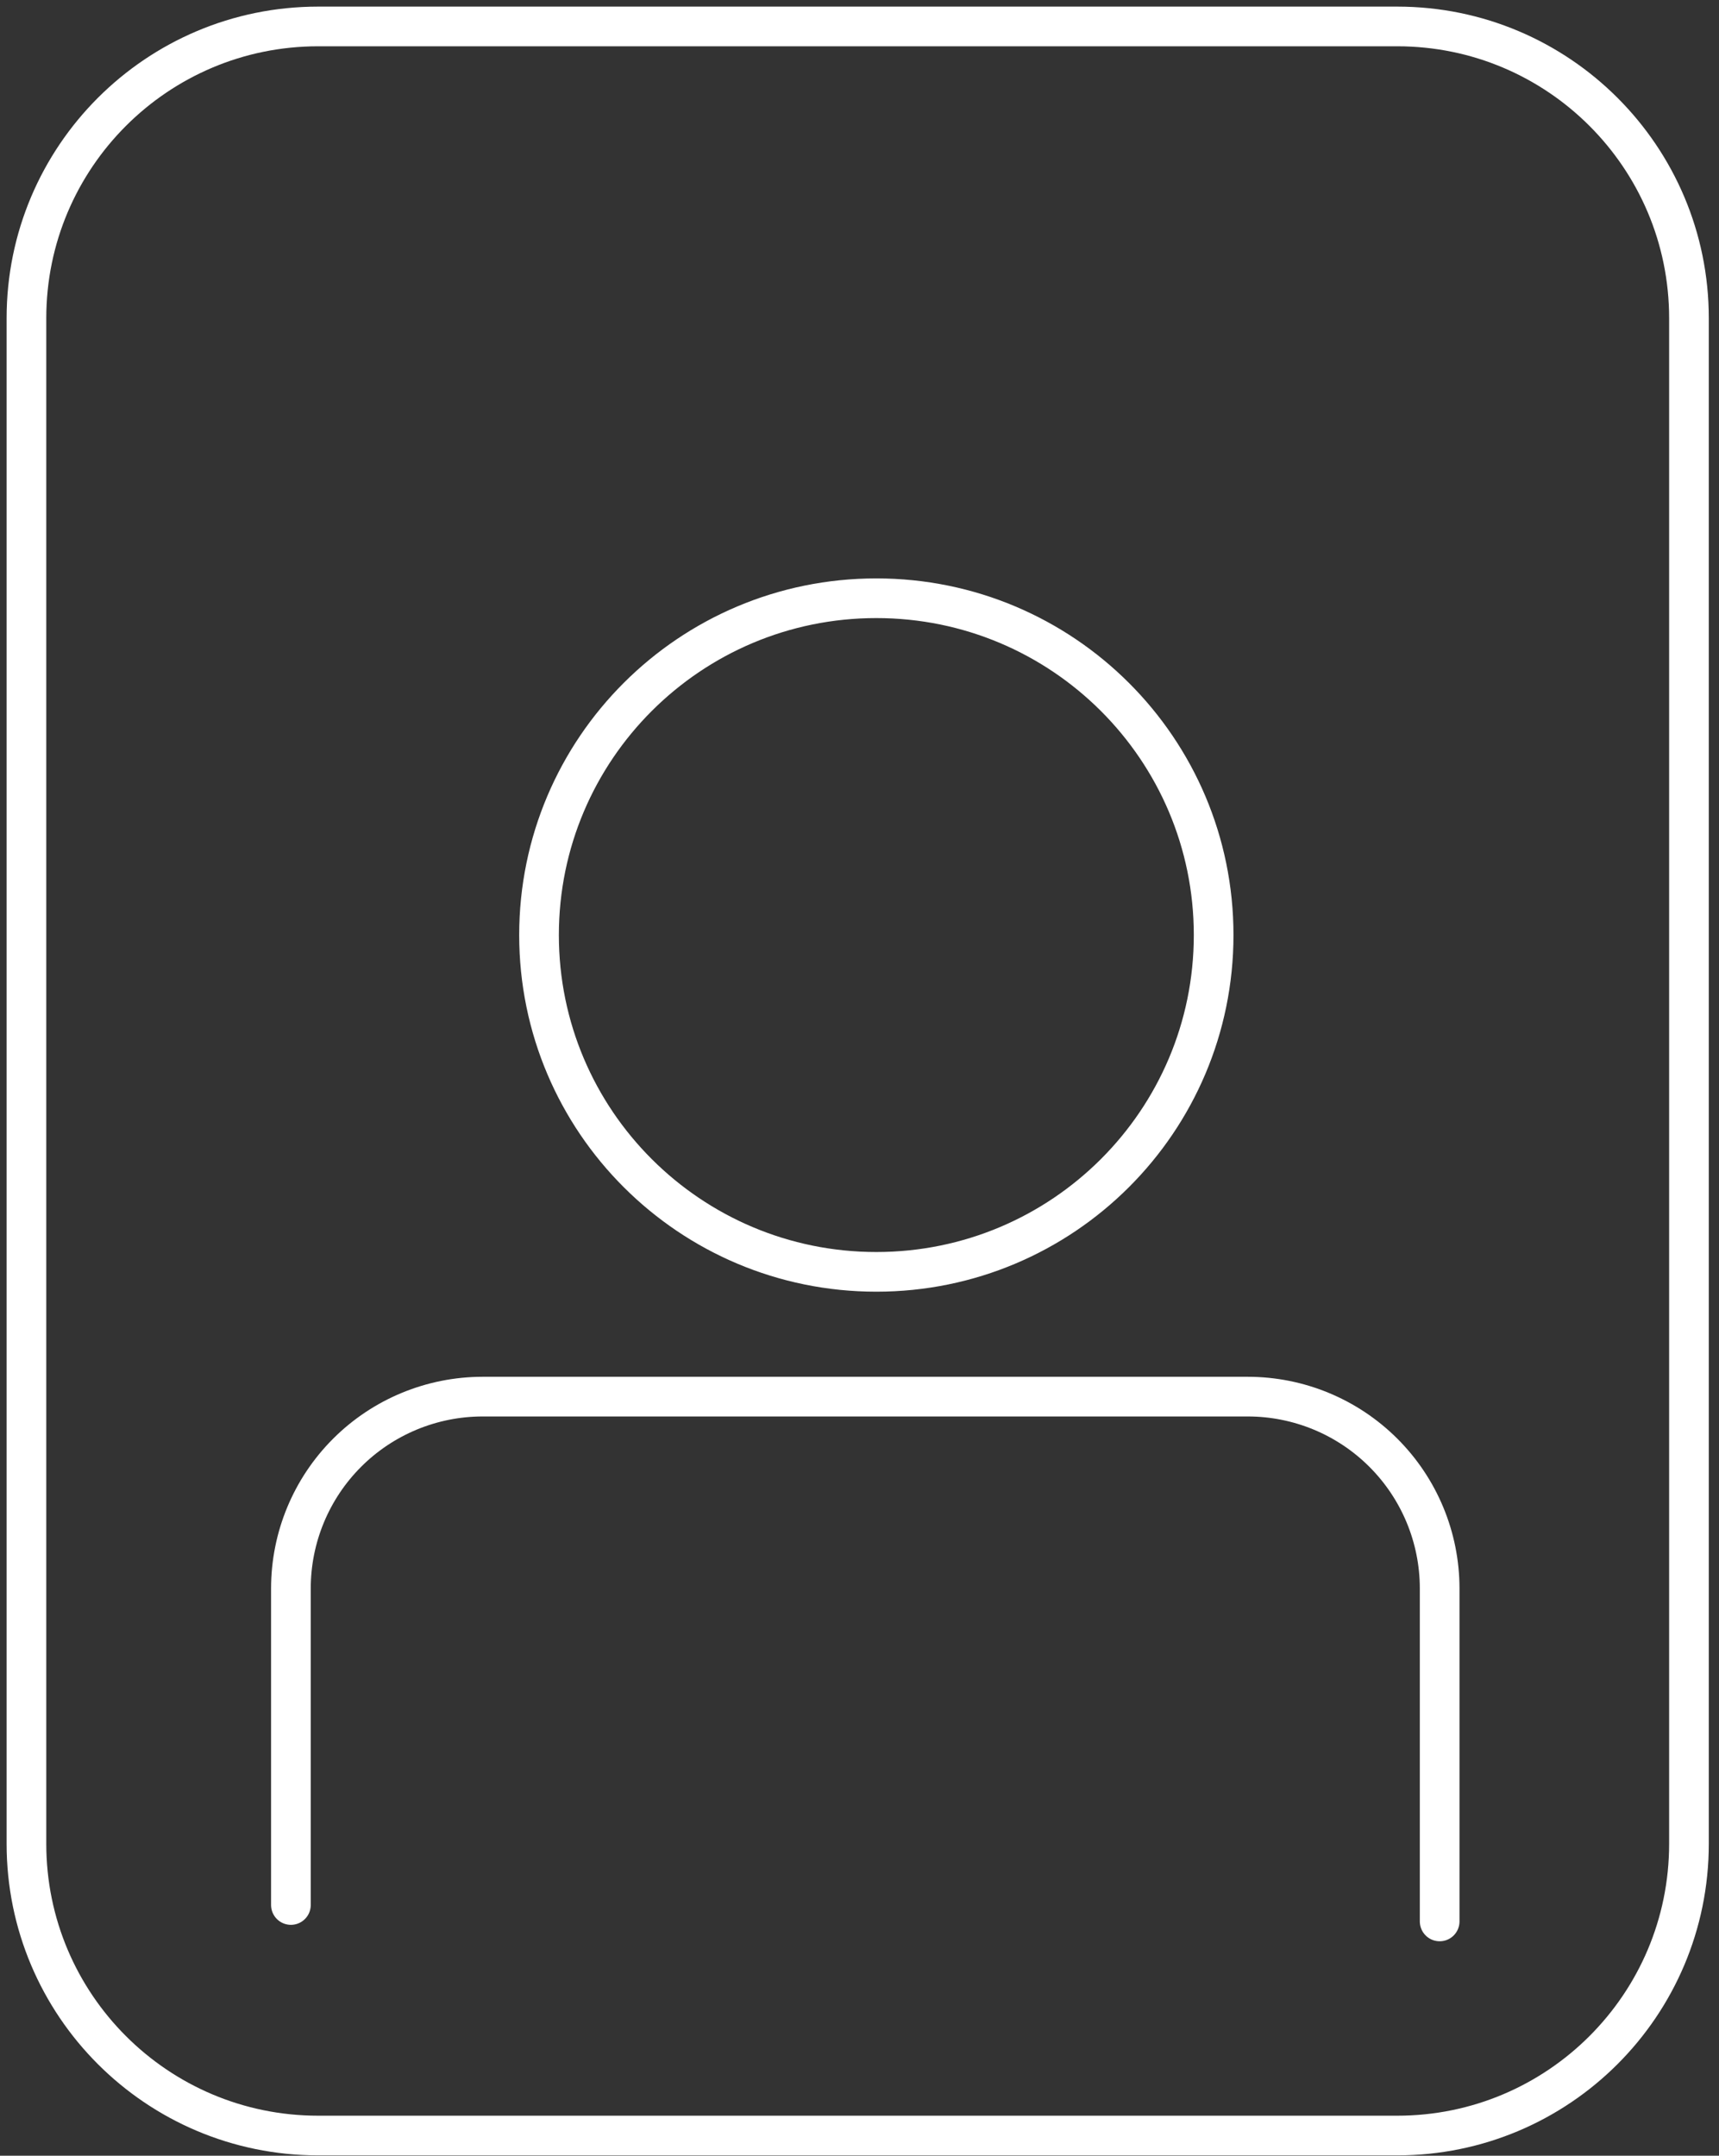 <svg width="130" height="163" viewBox="0 0 130 163" fill="none" xmlns="http://www.w3.org/2000/svg">
<rect x="0" y="0" width="130" height="163" fill="#333333" stroke="none"/>
<path d="M105.668 2H24.061C11.877 2 2 11.876 2 24.058V139.415C2 151.597 11.877 161.473 24.061 161.473H105.668C117.852 161.473 127.728 151.597 127.728 139.415V24.058C127.728 11.876 117.852 2 105.668 2Z" stroke="white" stroke-width="3" stroke-linecap="round" stroke-linejoin="round"/>
<path d="M66.273 96.168C80.361 96.168 91.782 84.766 91.782 70.701C91.782 56.636 80.361 45.234 66.273 45.234C52.184 45.234 40.764 56.636 40.764 70.701C40.764 84.766 52.184 96.168 66.273 96.168Z" stroke="white" stroke-width="3" stroke-miterlimit="10" stroke-linecap="round"/>
<path d="M108.875 145.284V120.104C108.873 116.257 107.342 112.568 104.621 109.849C101.9 107.129 98.21 105.602 94.362 105.602H36.502C32.656 105.602 28.967 107.13 26.248 109.849C23.528 112.569 22 116.258 22 120.104V144.041" stroke="white" stroke-width="3" stroke-miterlimit="10" stroke-linecap="round"/>
</svg>
